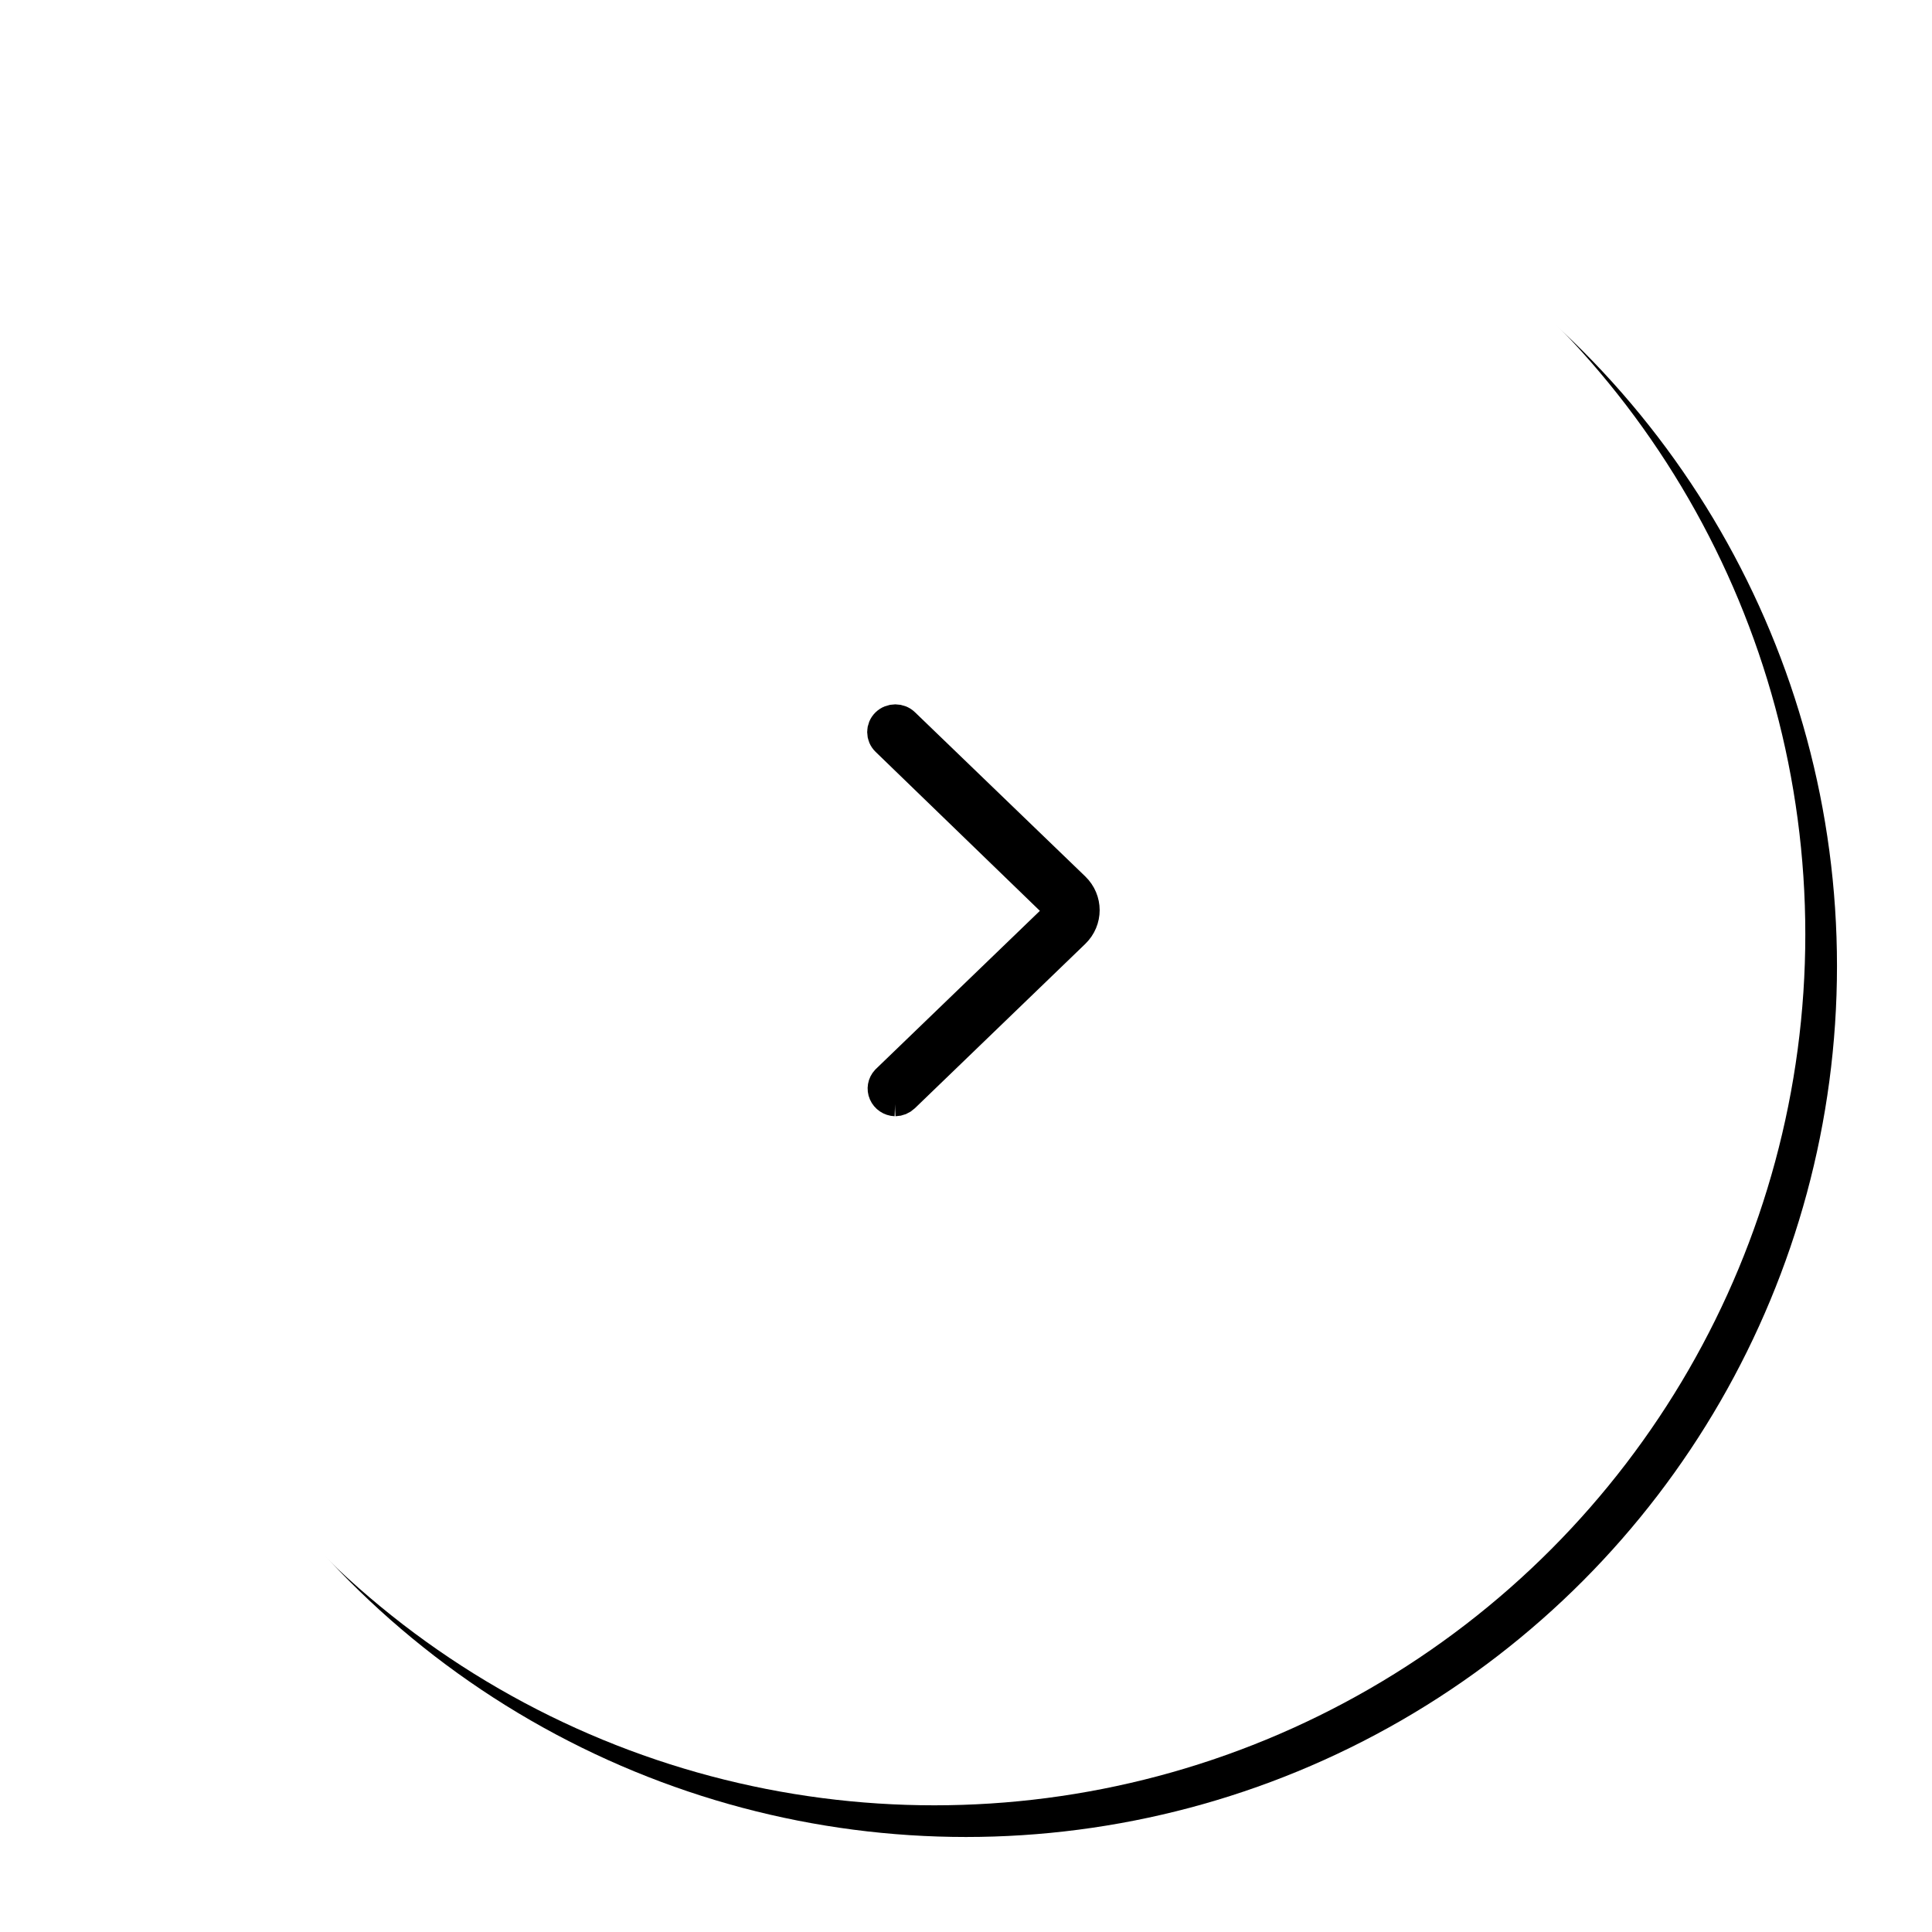 <svg xmlns="http://www.w3.org/2000/svg" xmlns:xlink="http://www.w3.org/1999/xlink" width="61" height="61" viewBox="0 0 61 61">
    <defs>
        <filter id="prefix__a" width="118.2%" height="118.2%" x="-7.3%" y="-7.3%" filterUnits="objectBoundingBox">
            <feOffset dx="1" dy="1" in="SourceAlpha" result="shadowOffsetOuter1"/>
            <feGaussianBlur in="shadowOffsetOuter1" result="shadowBlurOuter1" stdDeviation="1.5"/>
            <feColorMatrix in="shadowBlurOuter1" values="0 0 0 0 0 0 0 0 0 0 0 0 0 0 0 0 0 0 0.197 0"/>
        </filter>
        <circle id="prefix__b" cx="27.5" cy="27.5" r="27.5"/>
    </defs>
    <g fill="none" transform="translate(2 2)">
        <use fill="#000" filter="url(#prefix__a)" xlink:href="#prefix__b"/>
        <use fill="#FFF" xlink:href="#prefix__b"/>
        <g fill="#000" stroke="#000">
            <path d="M1.123 12.315c-.15-.006-.283-.096-.341-.23-.059-.133-.032-.287.069-.395l5.374-5.182c.05-.047.077-.111.077-.178 0-.067-.028-.131-.077-.178L.85.95C.699.804.699.566.85.42c.152-.147.399-.147.55 0l5.375 5.182c.403.39.403 1.022 0 1.412l-5.38 5.189c-.073.07-.17.11-.273.112h0z" transform="translate(25.143 20.429)"/>
        </g>
    </g>
</svg>
